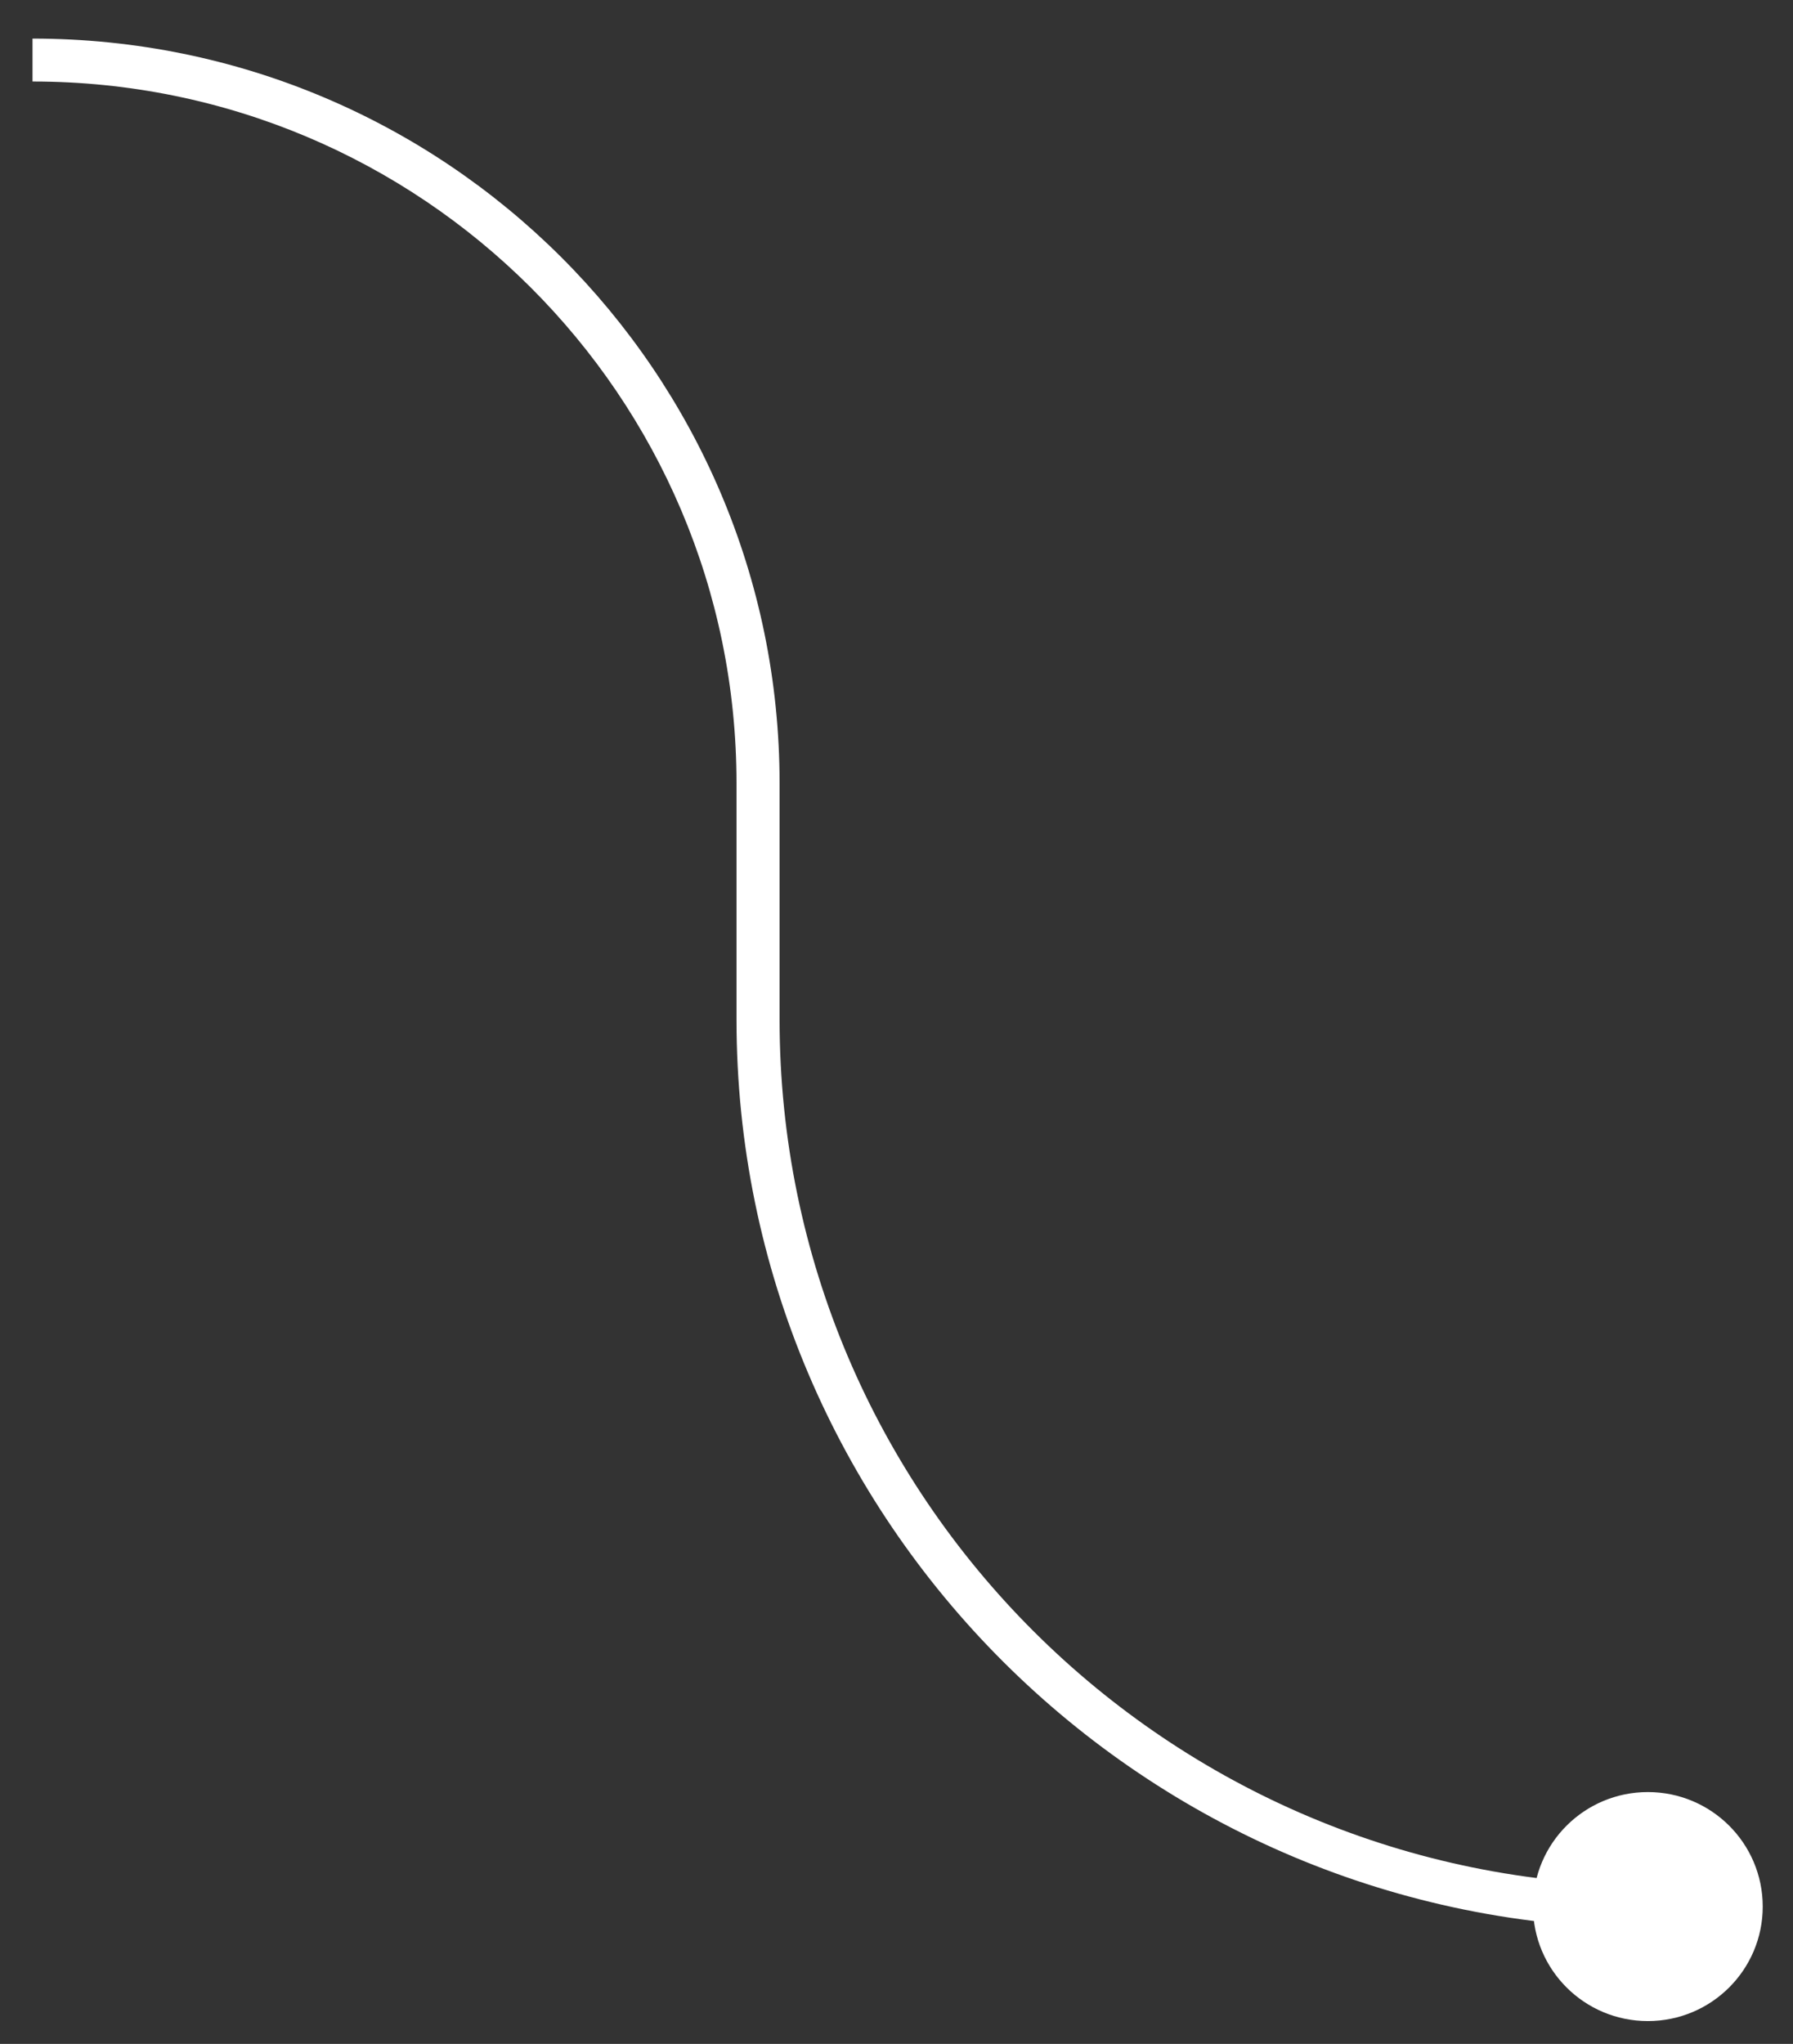 <svg width="43" height="49" viewBox="0 0 43 49" fill="none" xmlns="http://www.w3.org/2000/svg">
	<rect x="0" y="0" width="43" height="49" fill="#333333" stroke="none"/>
	<path d="M36.765 45.708C36.765 47.225 37.998 48.453 39.519 48.453C41.041 48.453 42.274 47.225 42.274 45.708C42.274 44.192 41.041 42.963 39.519 42.963C37.998 42.963 36.765 44.192 36.765 45.708ZM17.663 18.779V24.442H18.696V18.779H17.663ZM17.663 24.442C17.663 36.471 27.448 46.223 39.519 46.223V45.193C28.019 45.193 18.696 35.903 18.696 24.442H17.663ZM0.78 1.954C10.104 1.954 17.663 9.487 17.663 18.779H18.696C18.696 8.919 10.675 0.925 0.78 0.925V1.954Z" fill="white" />
</svg>
